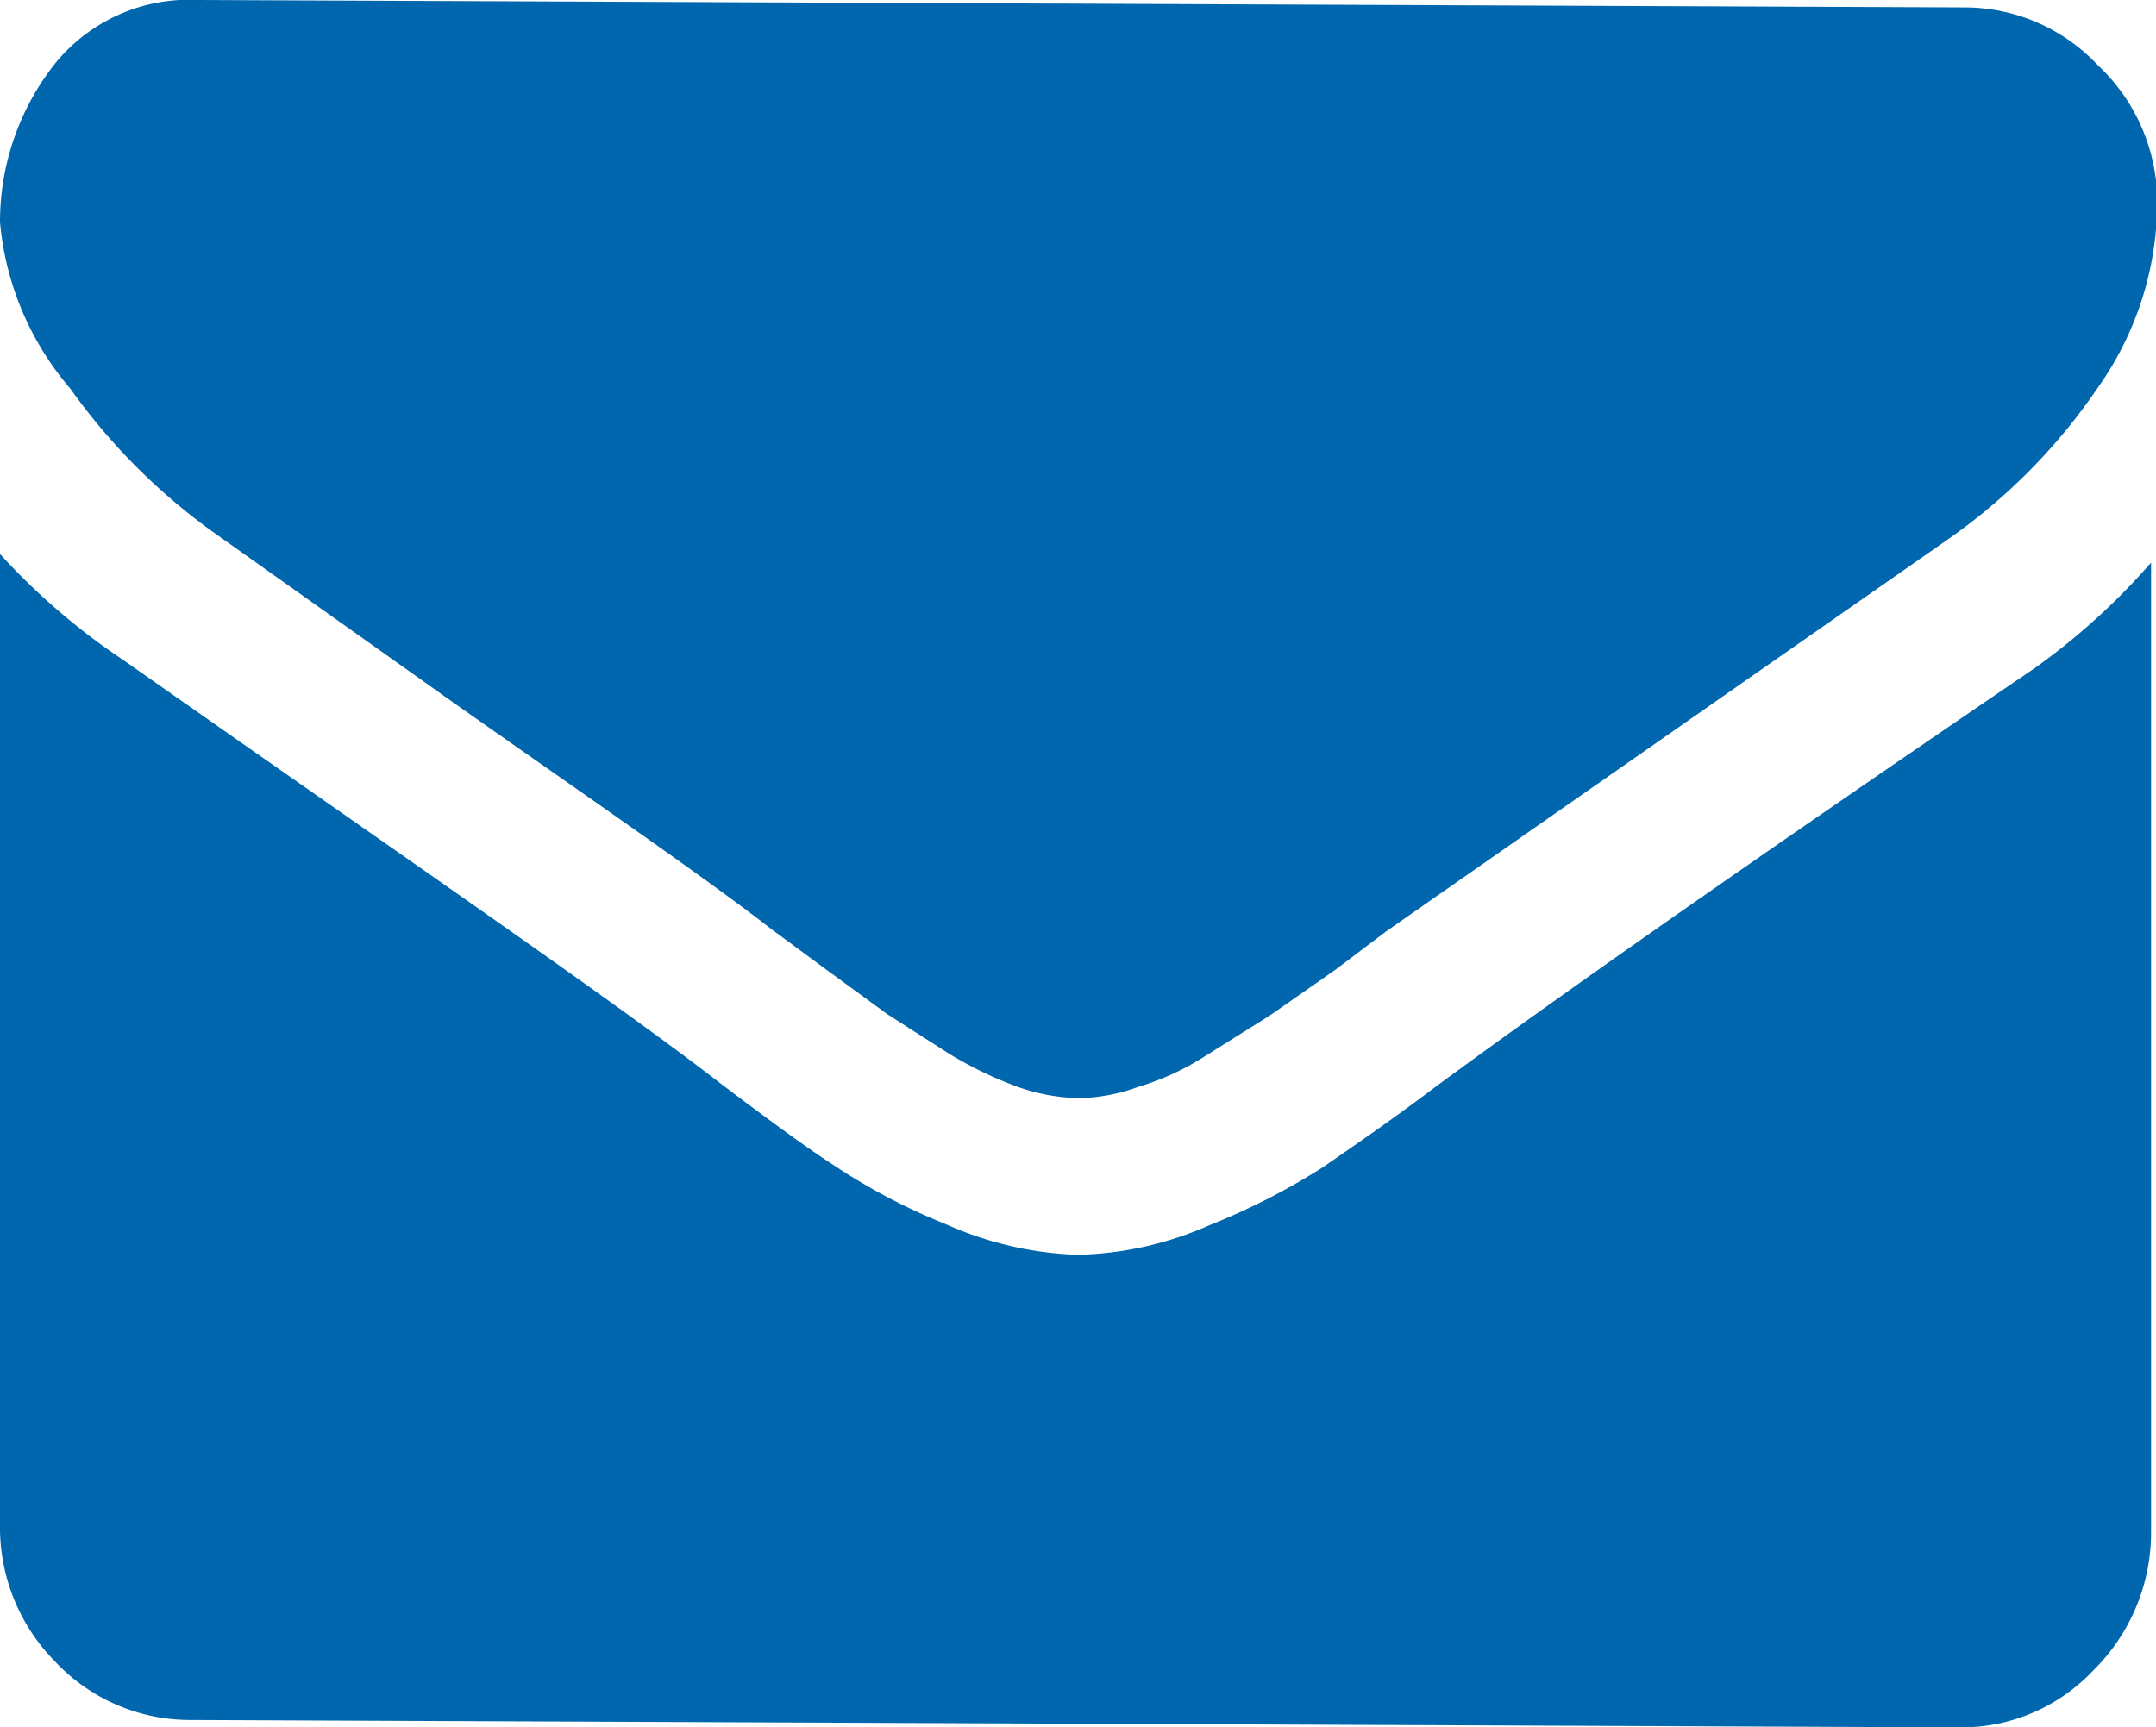 <svg xmlns="http://www.w3.org/2000/svg" viewBox="0 0 17.47 14"><defs><style>.cls-1{fill:#0066ae;}</style></defs><title>footer-email</title><g id="Слой_2" data-name="Слой 2"><g id="Menu"><path class="cls-1" d="M1.71,4.3l2,1.42c1.11.78,2,1.39,2.54,1.81l.42.31.52.38.5.32a3.14,3.14,0,0,0,.56.27,1.55,1.55,0,0,0,.49.09h0a1.45,1.45,0,0,0,.48-.09,2.15,2.15,0,0,0,.56-.26l.51-.32.53-.37.41-.31L15.8,4.36A4.76,4.76,0,0,0,17,3.14a2.61,2.61,0,0,0,.48-1.49A1.52,1.52,0,0,0,17,.53,1.48,1.48,0,0,0,15.92.06L1.61,0A1.4,1.4,0,0,0,.45.51,2.07,2.07,0,0,0,0,1.8,2.4,2.4,0,0,0,.57,3.15,5,5,0,0,0,1.71,4.3Z"/><path class="cls-1" d="M16.48,5.42C14.35,6.87,12.73,8,11.63,8.81c-.37.28-.68.49-.91.65a5.52,5.52,0,0,1-.92.47,2.78,2.78,0,0,1-1.07.24h0a2.85,2.85,0,0,1-1.07-.25,5,5,0,0,1-.91-.48c-.23-.15-.53-.37-.9-.65C5,8.13,3.35,7,1,5.35a5.4,5.4,0,0,1-1-.86l0,7.86a1.55,1.55,0,0,0,.45,1.12,1.5,1.5,0,0,0,1.1.47L15.86,14a1.47,1.47,0,0,0,1.1-.46,1.57,1.57,0,0,0,.47-1.12l0-7.86A5.44,5.44,0,0,1,16.48,5.42Z"/></g></g></svg>